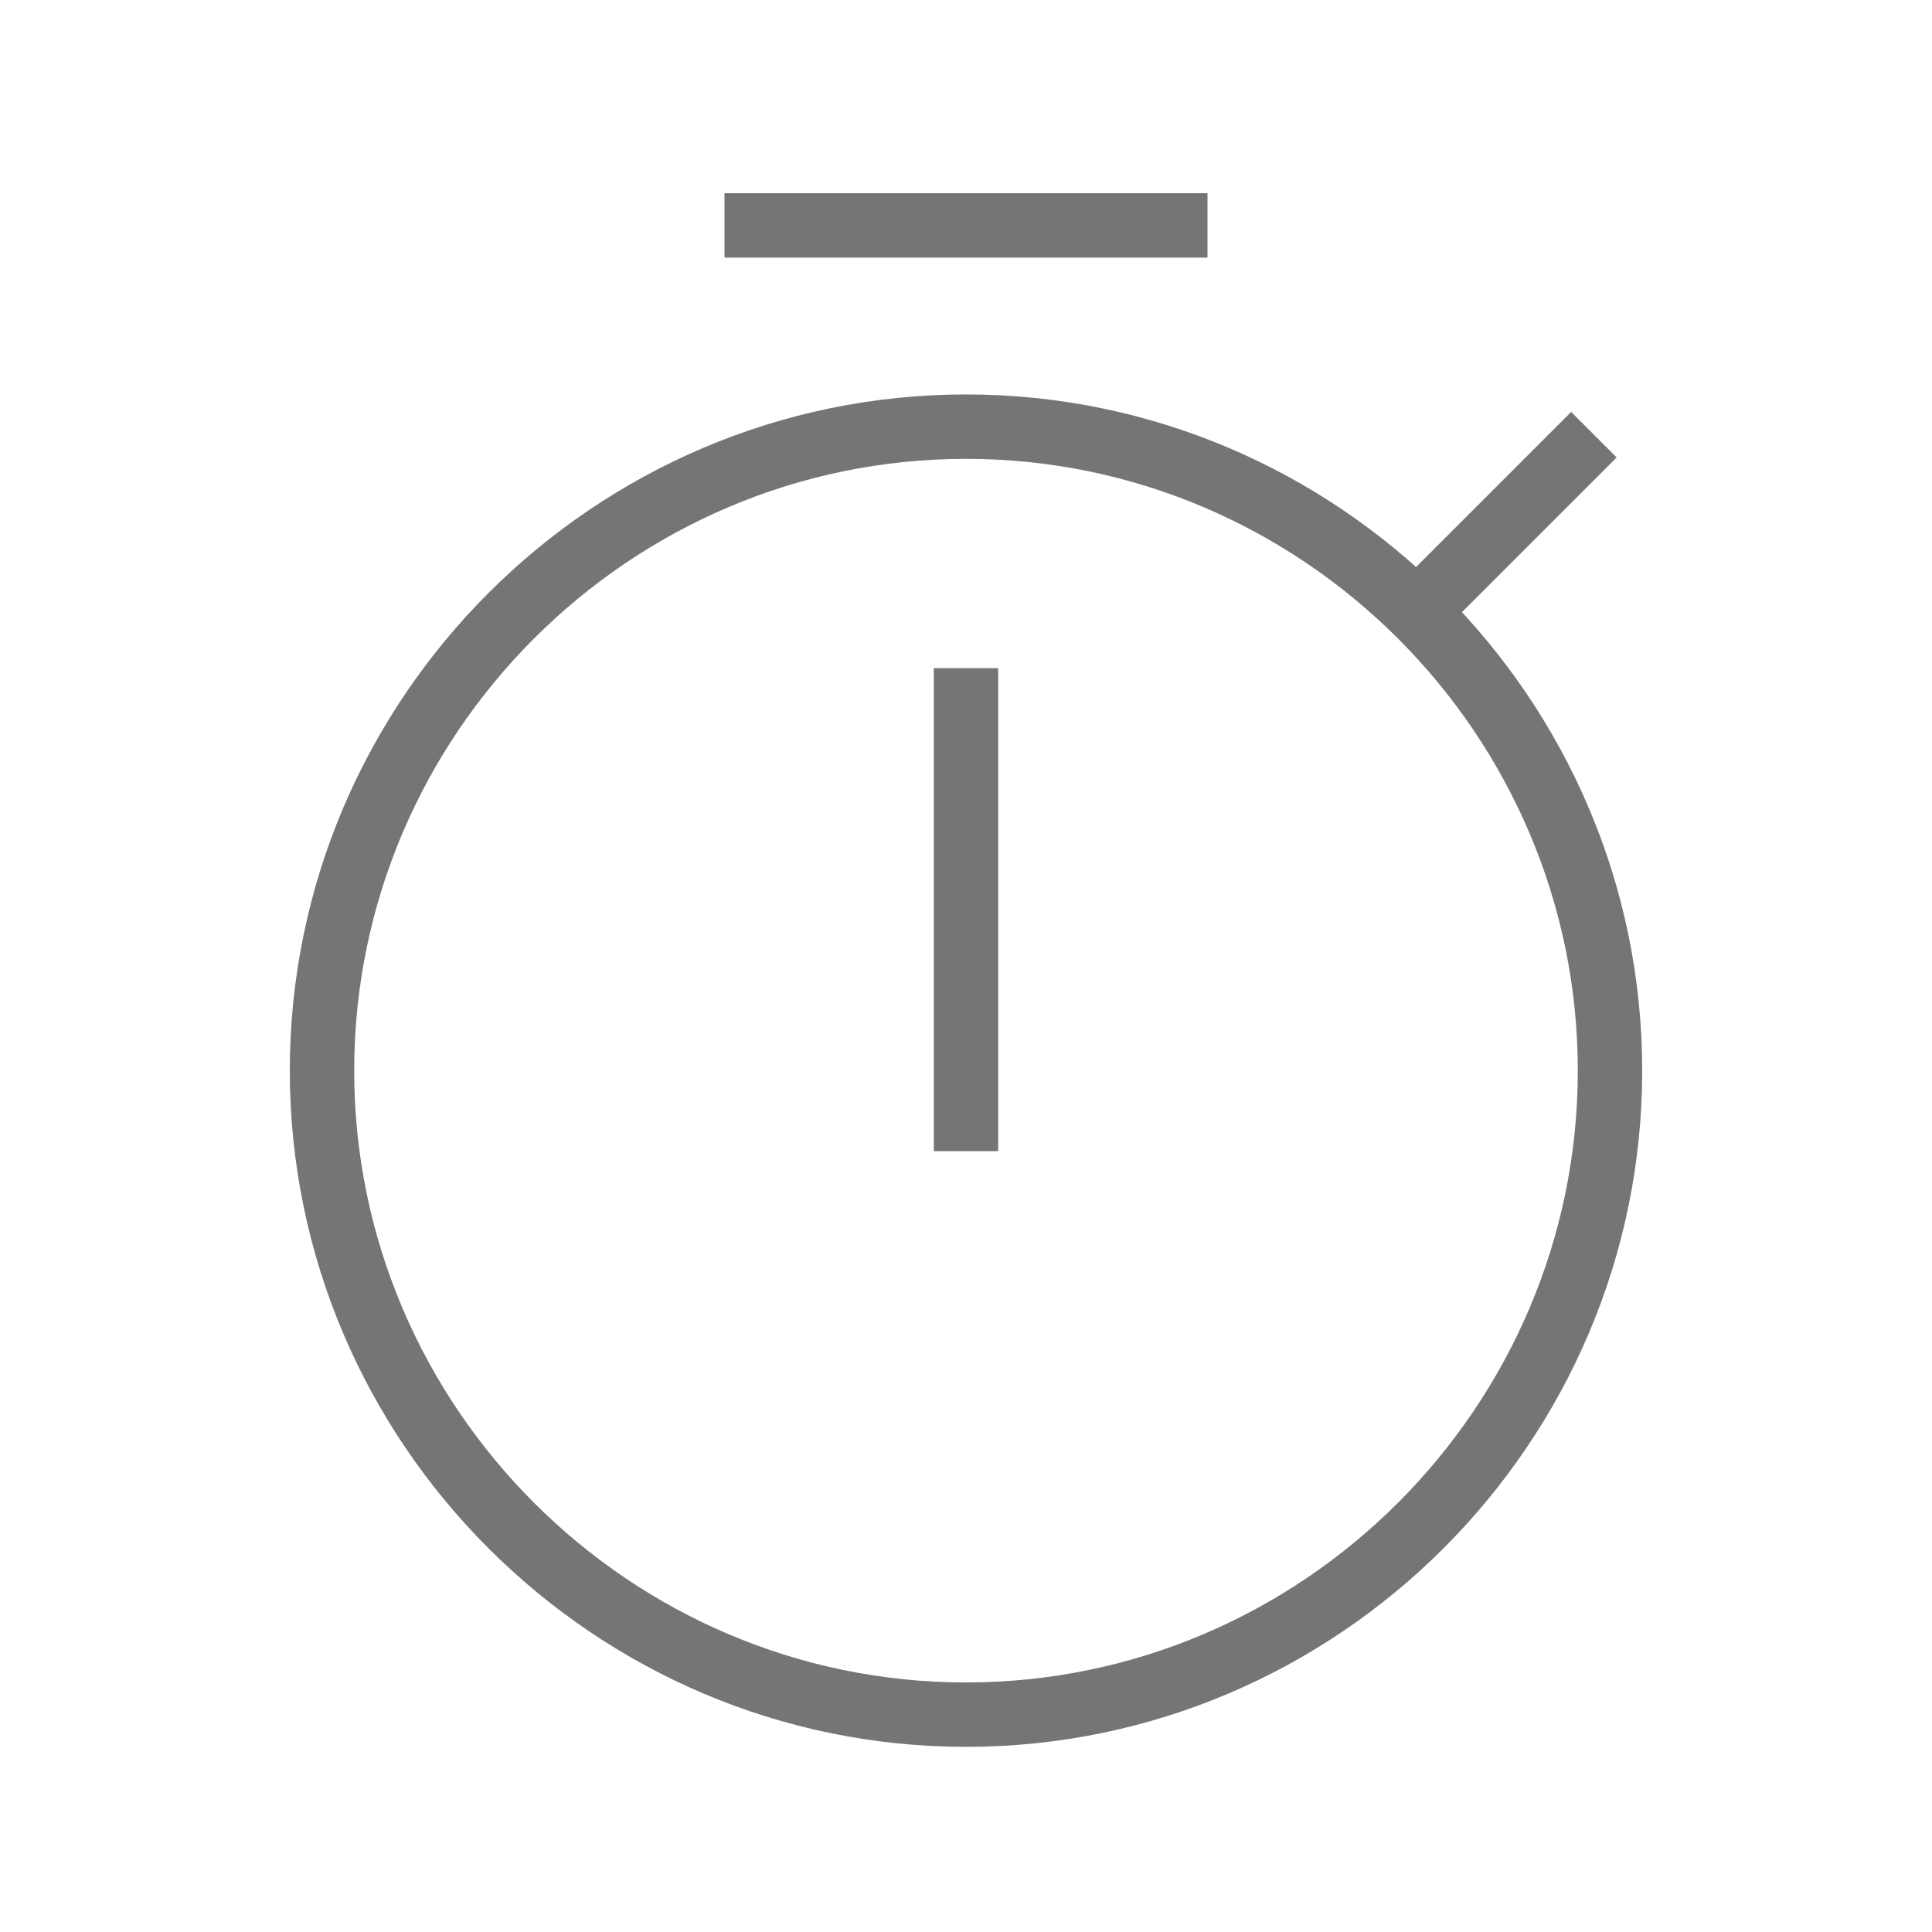 <?xml version="1.0" encoding="utf-8"?>
<!-- Generator: Adobe Illustrator 21.1.0, SVG Export Plug-In . SVG Version: 6.00 Build 0)  -->
<svg version="1.1" id="Ebene_1" xmlns="http://www.w3.org/2000/svg" xmlns:xlink="http://www.w3.org/1999/xlink" x="0px" y="0px"
	 viewBox="0 0 24 24" style="enable-background:new 0 0 24 24;" xml:space="preserve">
<style type="text/css">
	.st0{fill:none;stroke:#757575;stroke-width:0.8;stroke-miterlimit:10;}
</style>
<path class="st0" d="M9,2.8h6 M12,14.3v-6 M12,5.3c-4.4,0-8,3.6-8,8s3.6,8,8,8s8-3.6,8-8S16.4,5.3,12,5.3z M19.8,5.4l-2.1,2.1"/>
</svg>
